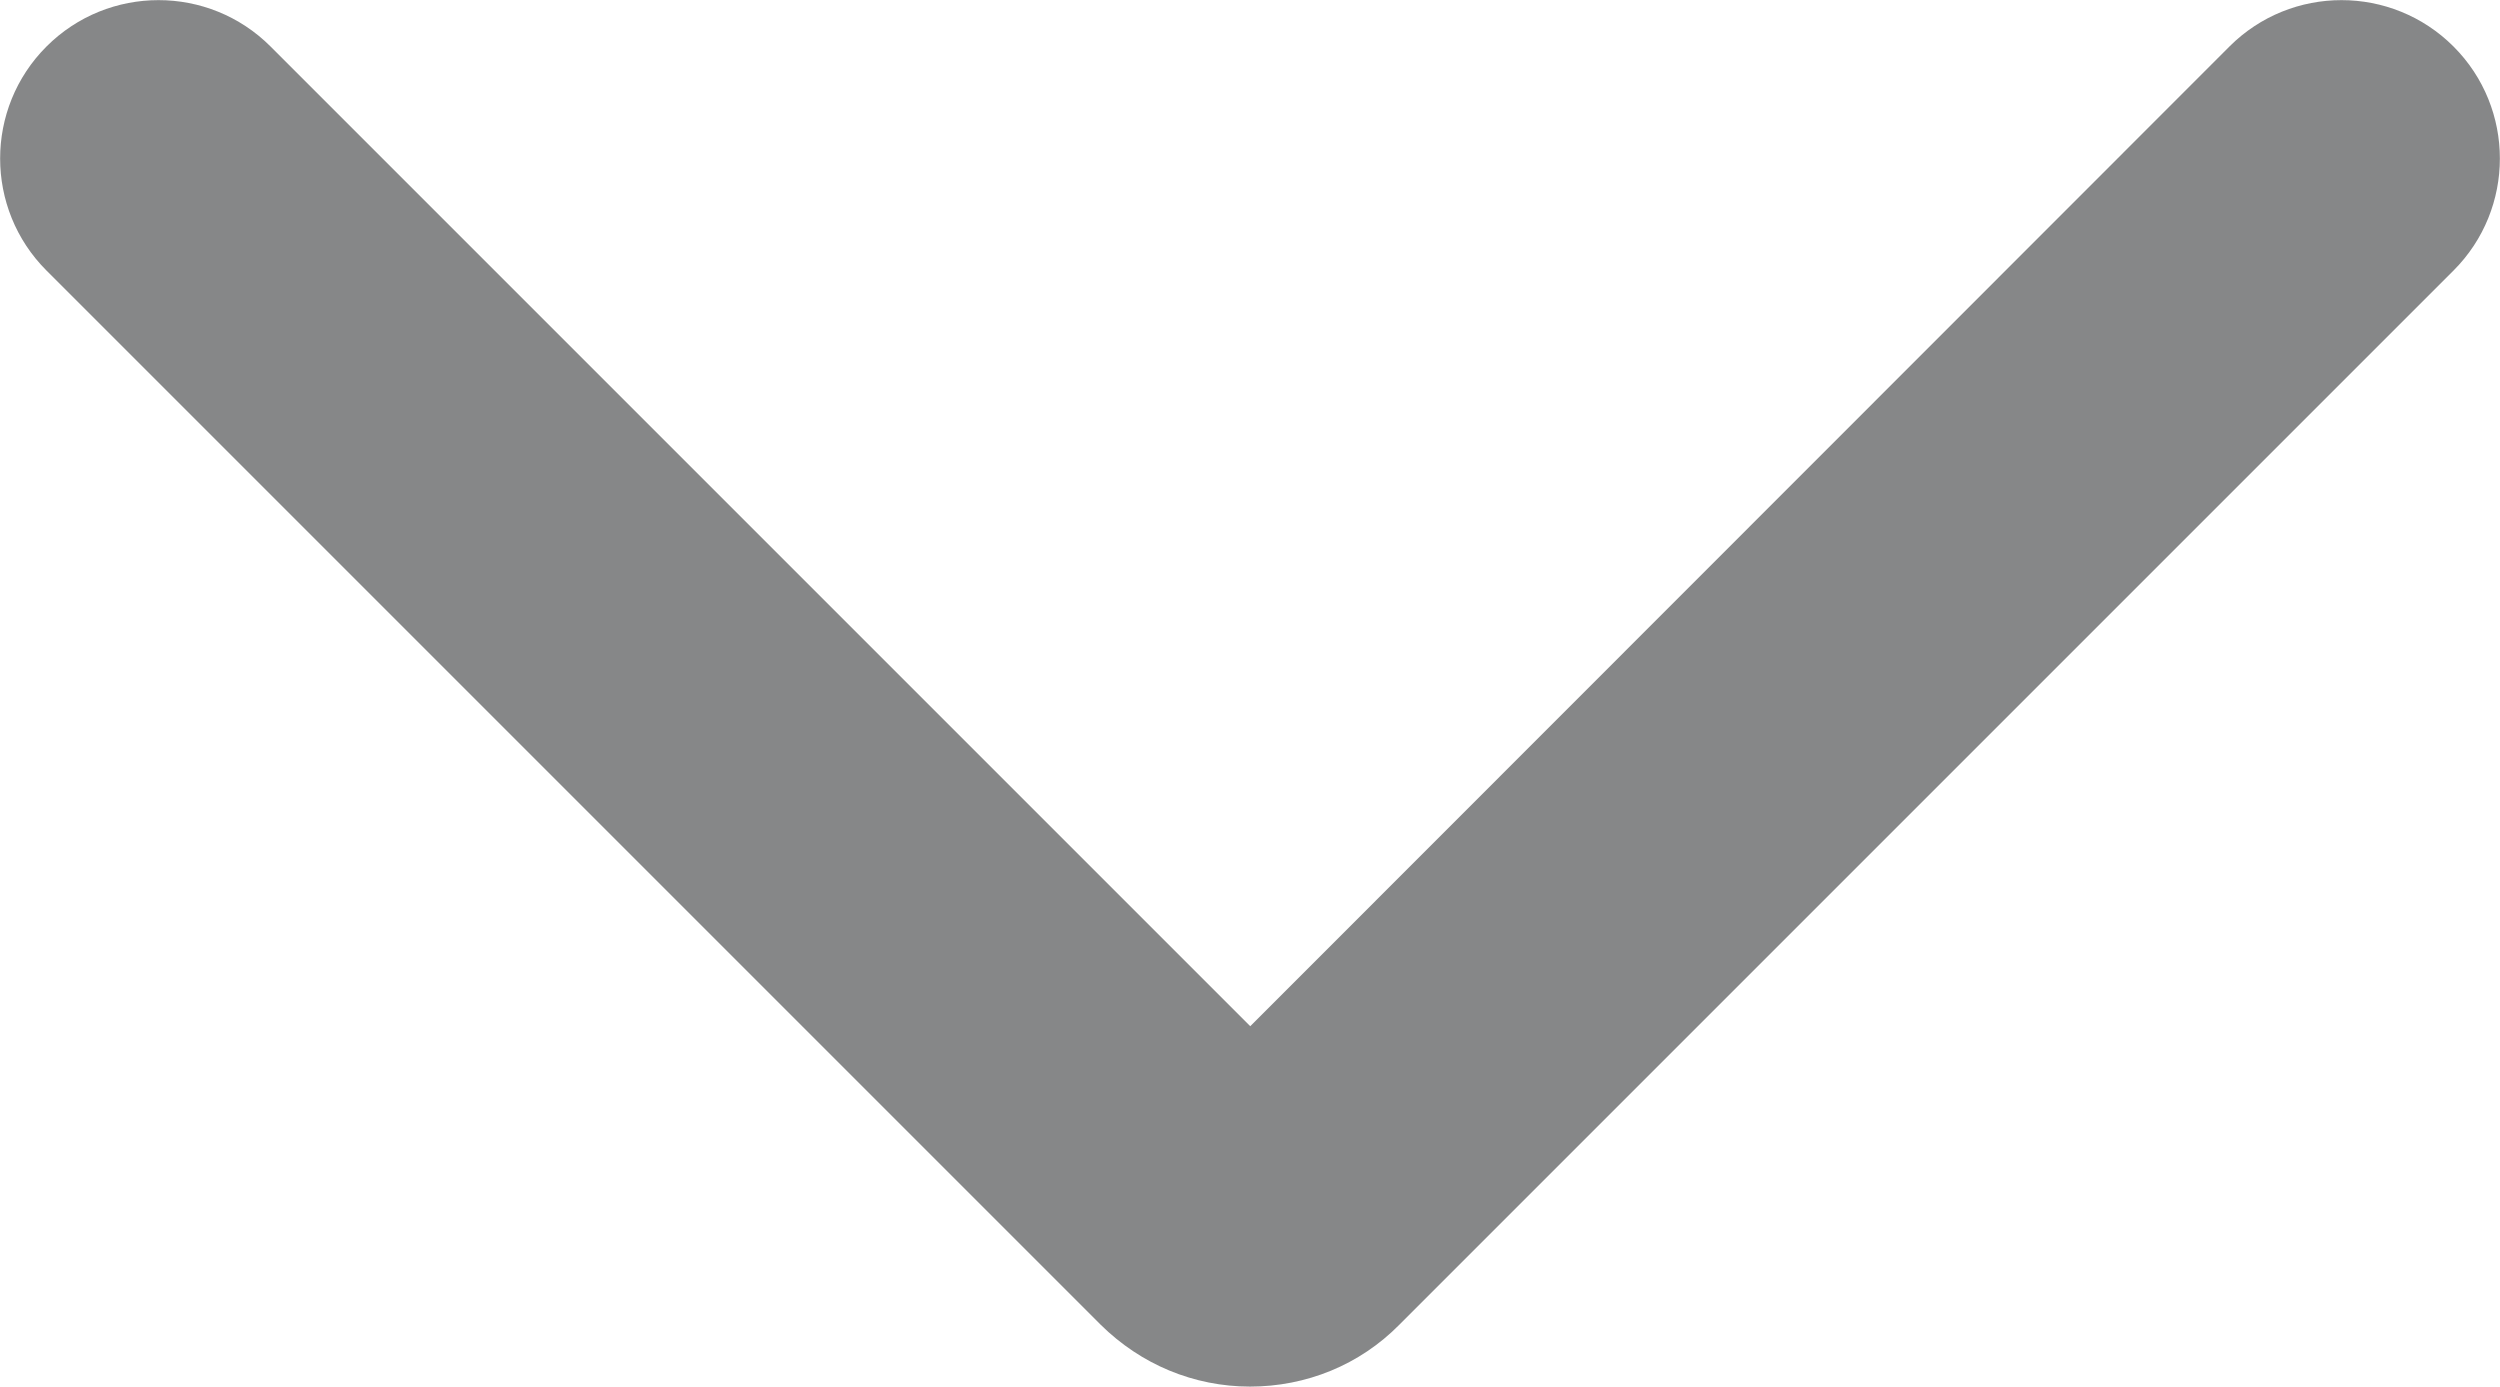 <?xml version="1.0" encoding="UTF-8"?>
<svg id="Calque_1" data-name="Calque 1" xmlns="http://www.w3.org/2000/svg" viewBox="0 0 47.31 26.24">
  <defs>
    <style>
      .cls-1 {
        fill: #868788;
      }
    </style>
  </defs>
  <path class="cls-1" d="M23.66,26.24c-1.07,0-2.07-.42-2.83-1.17L.88,5.12C-.29,3.95-.29,2.05.88.88c1.17-1.17,3.07-1.17,4.24,0l18.54,18.54L42.19.88c1.17-1.17,3.07-1.17,4.24,0,1.17,1.17,1.17,3.07,0,4.24l-19.95,19.95c-.75.76-1.76,1.17-2.83,1.17Z"/>
</svg>